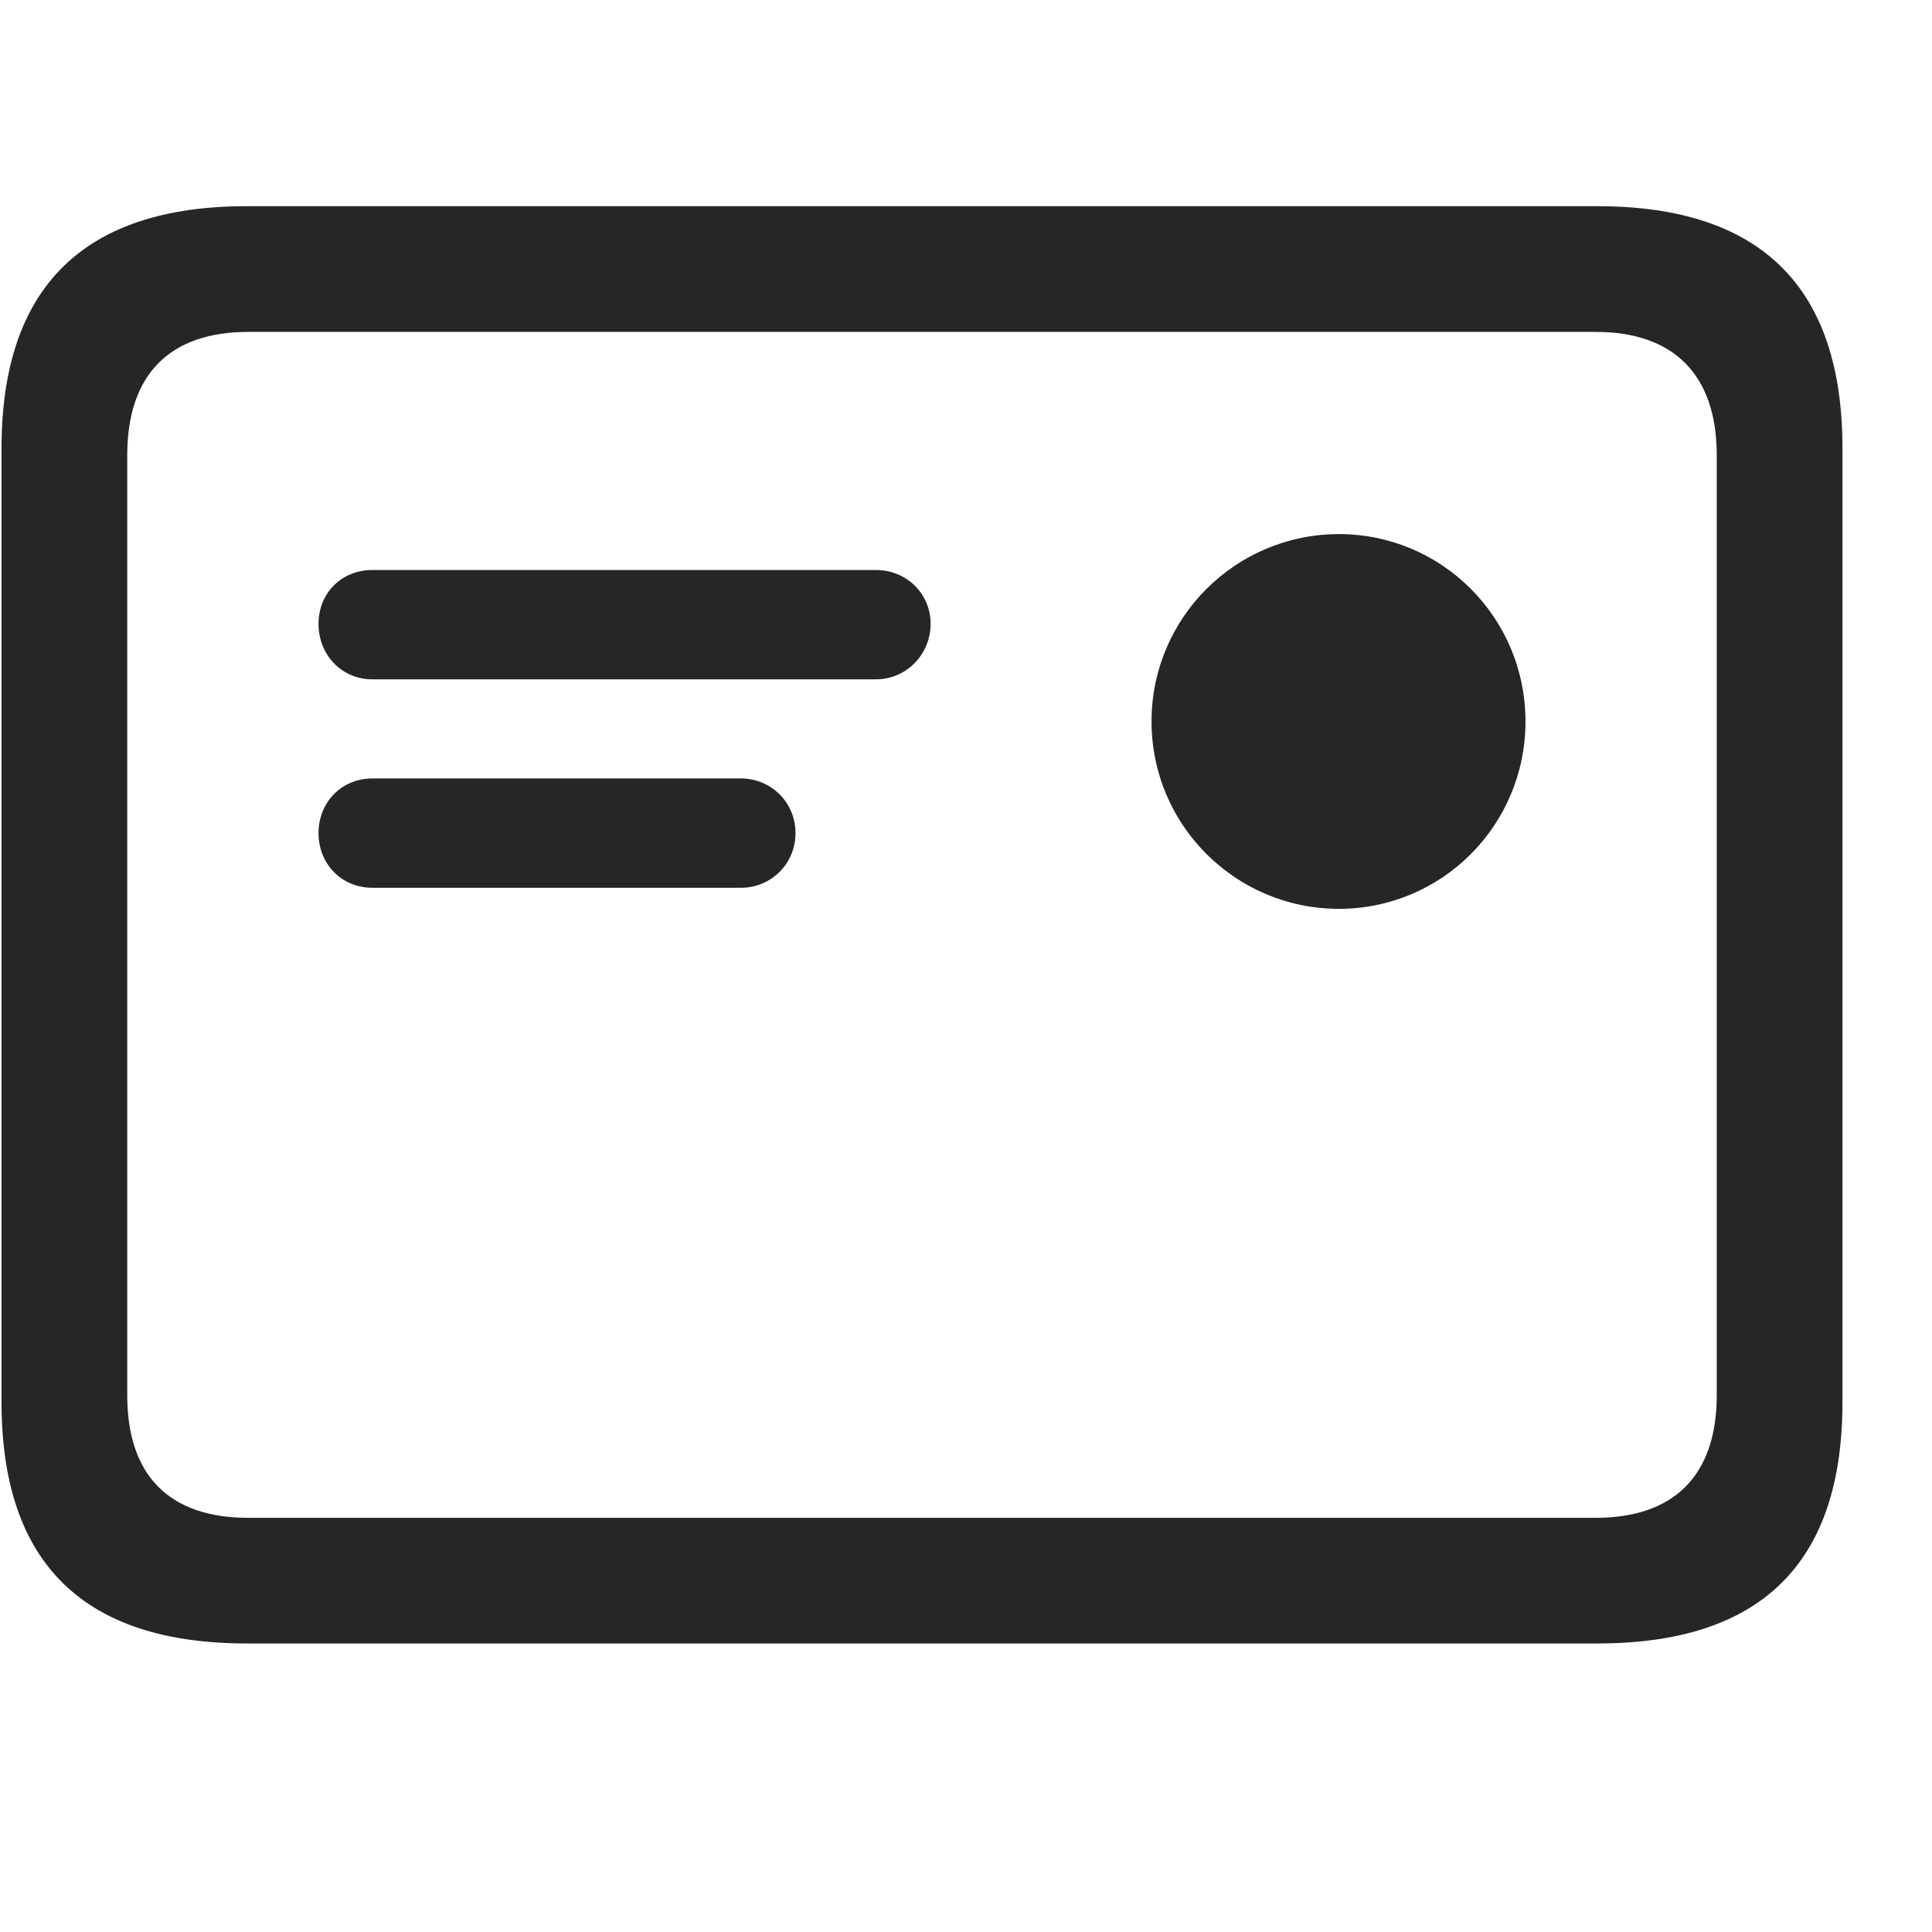 <svg width="29" height="29" viewBox="0 0 29 29" fill="currentColor" xmlns="http://www.w3.org/2000/svg">
<g clip-path="url(#clip0_2207_34732)">
<path d="M5.59 10.197H13.148C13.605 10.197 13.969 9.822 13.969 9.365C13.969 8.908 13.605 8.556 13.148 8.556H5.59C5.121 8.556 4.781 8.908 4.781 9.365C4.781 9.822 5.121 10.197 5.59 10.197ZM5.59 13.326H11.121C11.578 13.326 11.941 12.962 11.941 12.505C11.941 12.048 11.578 11.685 11.121 11.685H5.59C5.121 11.685 4.781 12.048 4.781 12.505C4.781 12.962 5.121 13.326 5.59 13.326ZM20.097 13.642C21.644 13.642 22.898 12.388 22.898 10.83C22.898 9.271 21.644 8.017 20.097 8.017C18.55 8.017 17.285 9.271 17.285 10.83C17.285 12.388 18.55 13.642 20.097 13.642ZM3.703 24.669H23.976C26.437 24.669 27.656 23.462 27.656 21.048V6.728C27.656 4.314 26.437 3.095 23.976 3.095H3.703C1.254 3.095 0.023 4.314 0.023 6.728V21.048C0.023 23.462 1.254 24.669 3.703 24.669ZM3.726 22.783C2.554 22.783 1.91 22.162 1.91 20.943V6.833C1.91 5.615 2.554 4.982 3.726 4.982H23.953C25.113 4.982 25.769 5.615 25.769 6.833V20.943C25.769 22.162 25.113 22.783 23.953 22.783H3.726Z" fill="currentColor" fill-opacity="0.85"/>
</g>
<defs>
<clipPath id="clip0_2207_34732">
<rect width="27.633" height="21.574" fill="currentColor" transform="translate(0.023 3.095)"/>
</clipPath>
</defs>
</svg>
